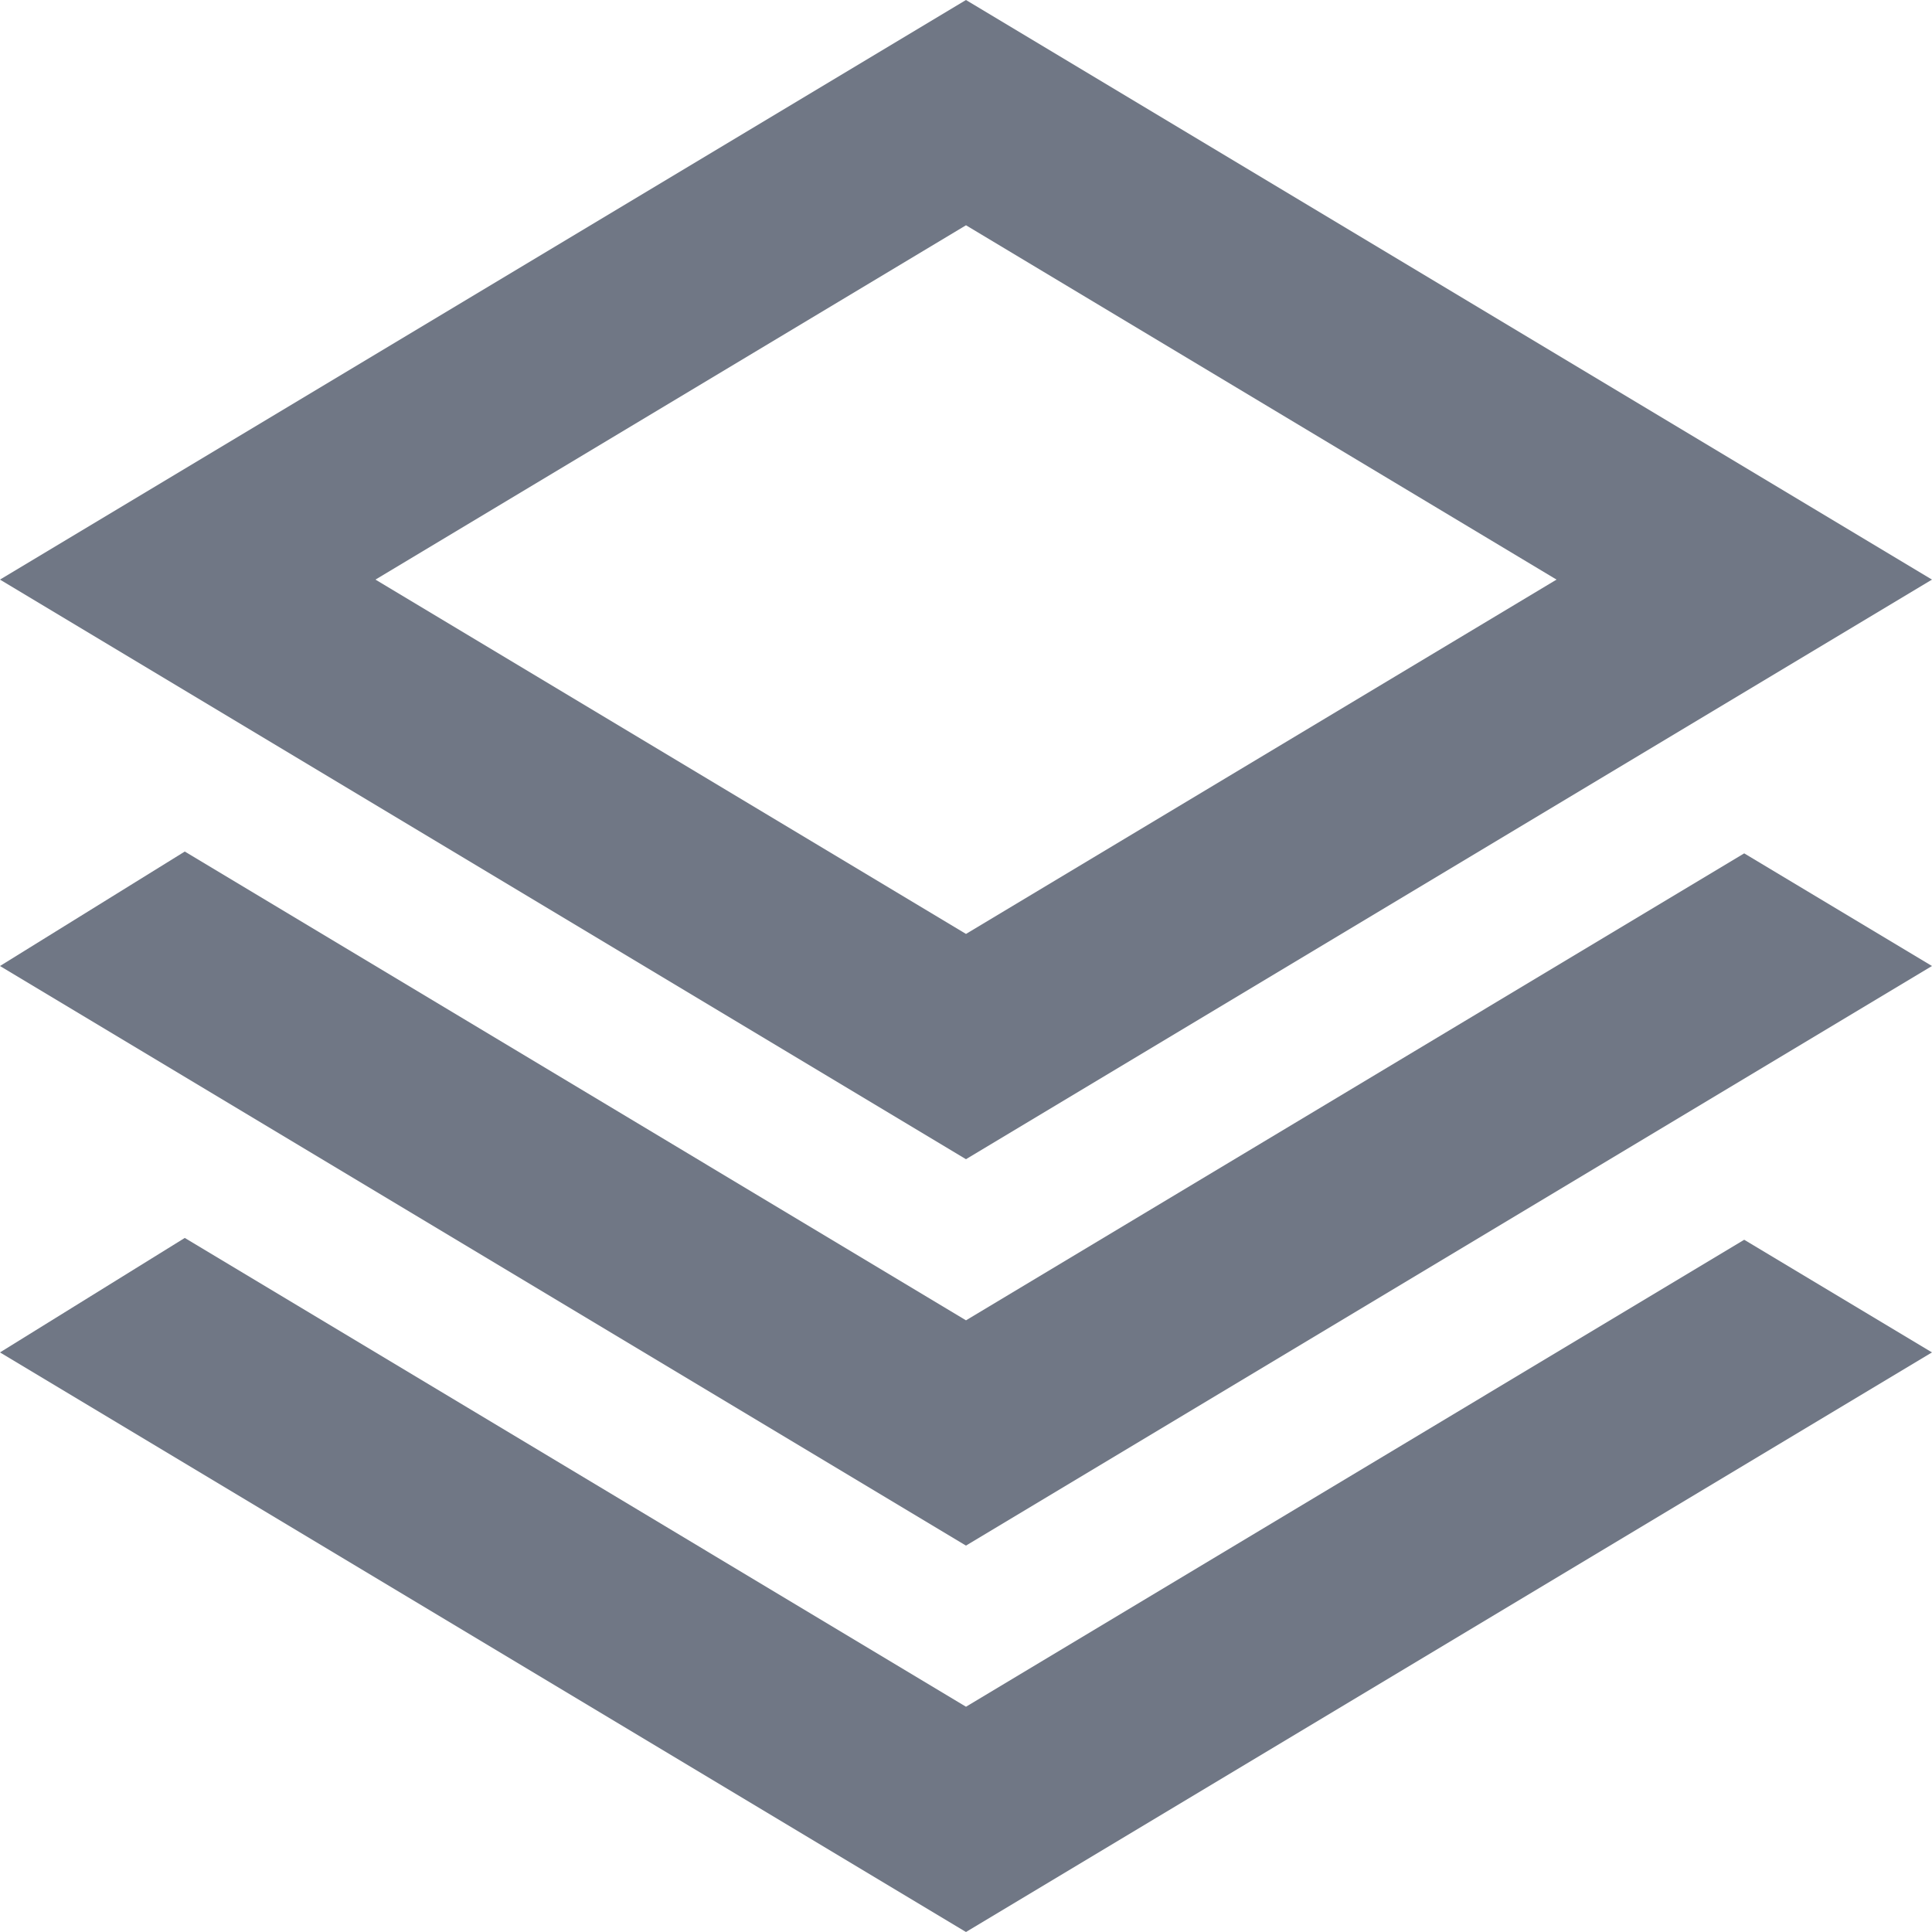 <svg id="Map_layers" data-name="Map layers" xmlns="http://www.w3.org/2000/svg" width="20" height="20" viewBox="0 0 20 20">
  <rect id="Rectangle_6180" data-name="Rectangle 6180" width="20" height="20" fill="none"/>
  <g id="Groupe_4214" data-name="Groupe 4214">
    <path id="Tracé_1445" data-name="Tracé 1445" d="M10,2.332,16.113,6,10,9.668,3.887,6,10,2.332M10,0,0,6l10,6L20,6,10,0Z" fill="#707785"/>
    <path id="Tracé_1446" data-name="Tracé 1446" d="M1.913,8.815,0,10l10,6,10-6L18.056,8.834,10,13.668Z" fill="#707785"/>
    <path id="Tracé_1447" data-name="Tracé 1447" d="M1.913,12.815,0,14l10,6,10-6-1.944-1.166L10,17.668Z" fill="#707785"/>
  </g>
</svg>
